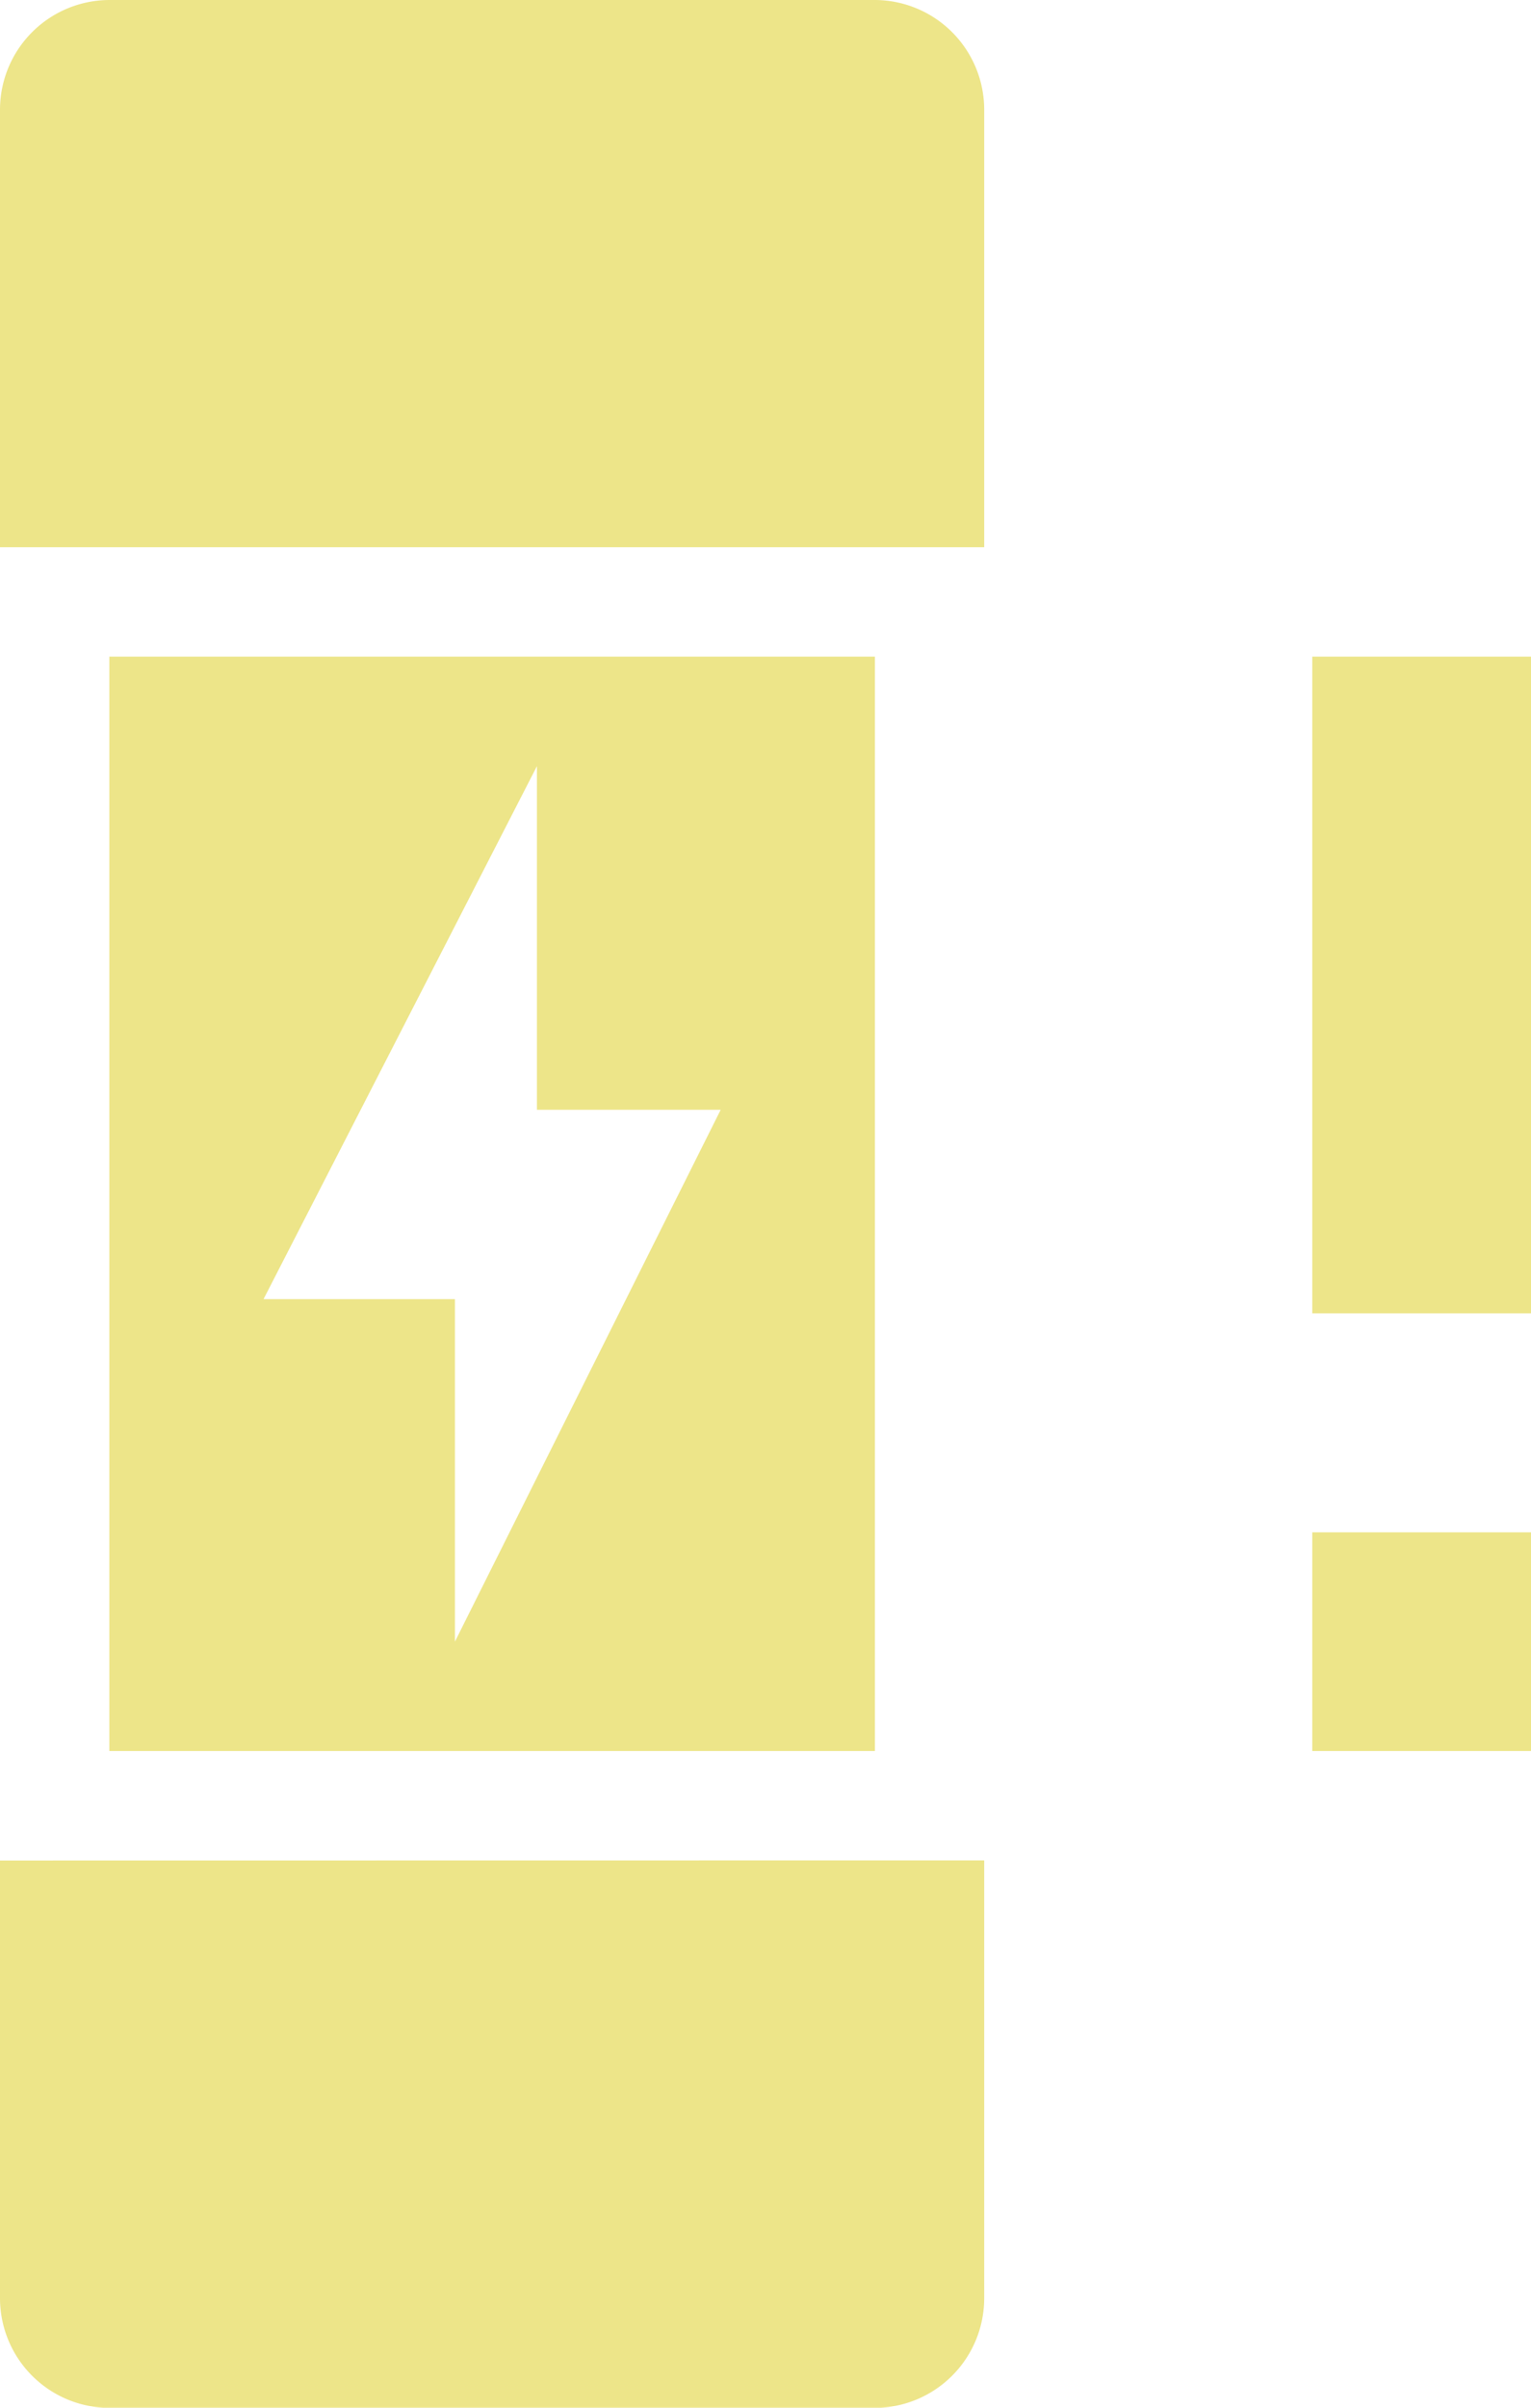 <svg xmlns="http://www.w3.org/2000/svg" viewBox="0 0 367.97 578.23"><defs><style>.cls-1{fill:#ede589;}</style></defs><g id="Layer_2" data-name="Layer 2"><g id="Layer_1-2" data-name="Layer 1"><path class="cls-1" d="M26.28,157.7V420.53h184V157.7Zm83.06,236.55V312h-46l65.71-128v82.53h44.16Zm127.21-368V131.42H0V26.28A26.36,26.36,0,0,1,26.28,0h184A26.36,26.36,0,0,1,236.55,26.28Zm0,420.54V552a26.36,26.36,0,0,1-26.28,26.28h-184A26.36,26.36,0,0,1,0,552V446.82ZM368,315.4H315.4V157.7H368Zm0,105.13H315.4V368H368Z"/></g></g></svg>
